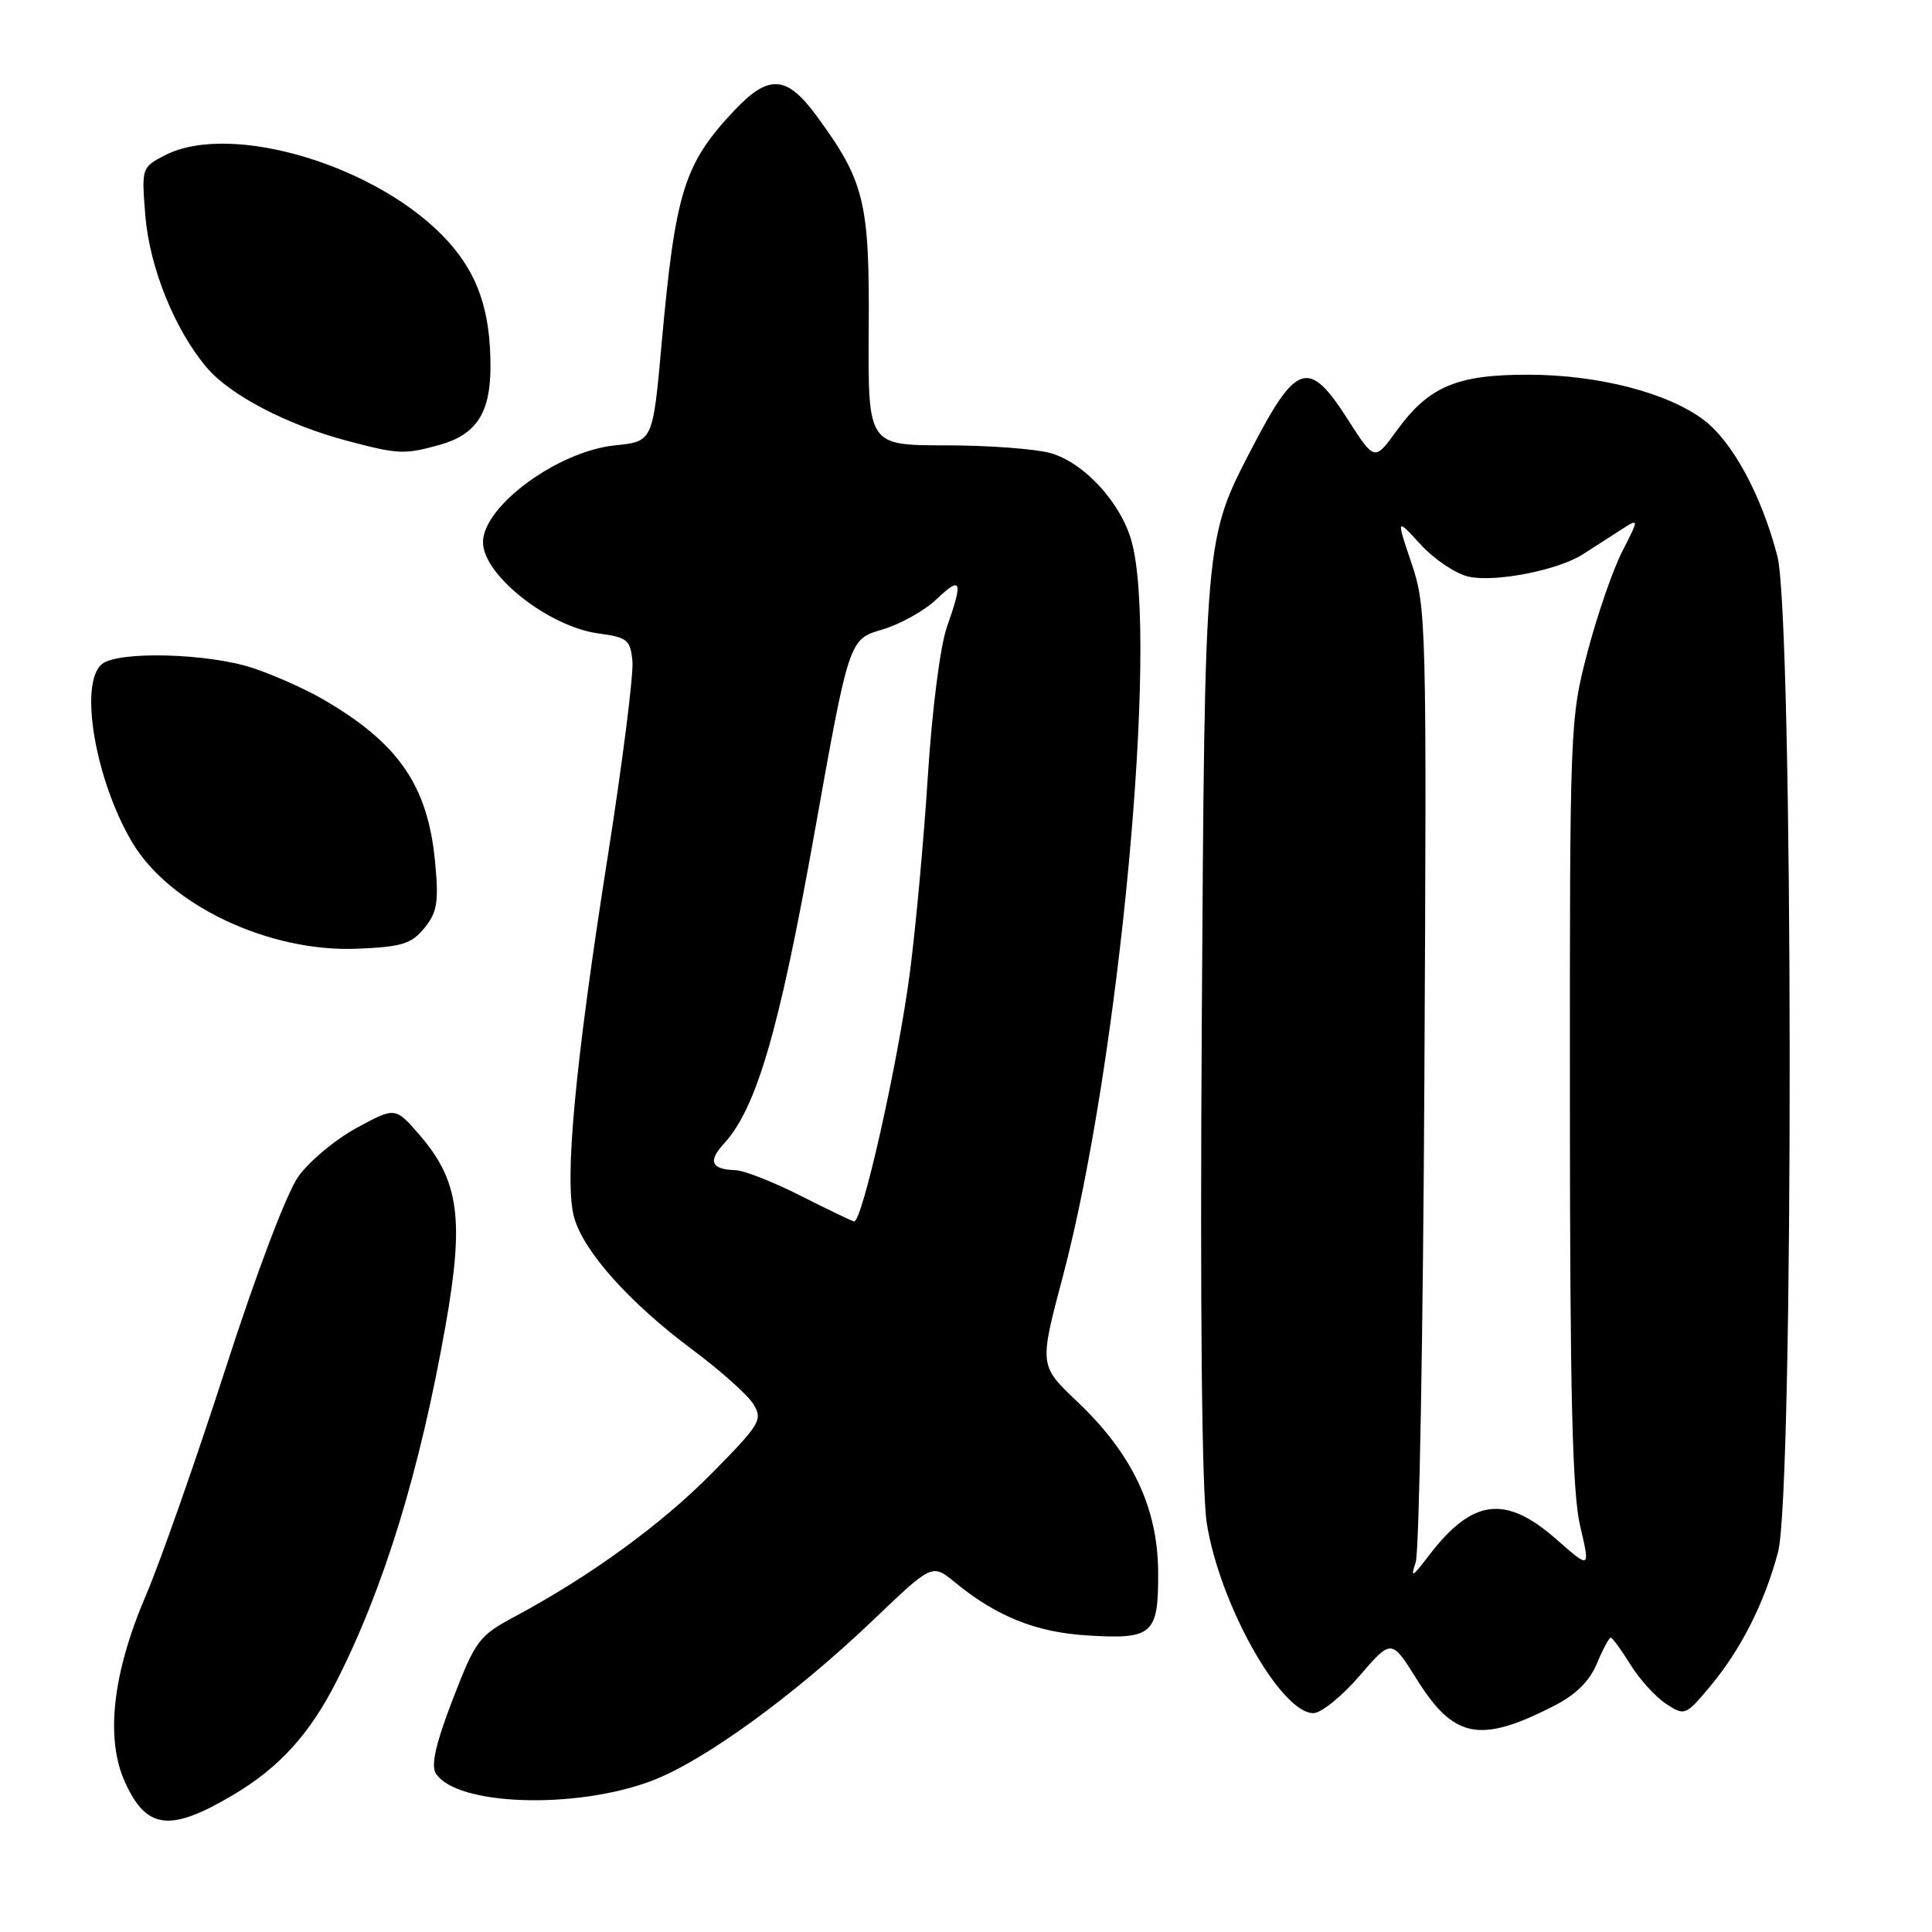 <?xml version="1.0" encoding="UTF-8" standalone="no"?>
<!DOCTYPE svg PUBLIC "-//W3C//DTD SVG 1.1//EN" "http://www.w3.org/Graphics/SVG/1.1/DTD/svg11.dtd" >
<svg xmlns="http://www.w3.org/2000/svg" xmlns:xlink="http://www.w3.org/1999/xlink" version="1.1" viewBox="0 0 256 256">
 <g >
 <path fill="currentColor"
d=" M 30.99 237.78 C 37.05 234.17 41.07 229.73 44.61 222.74 C 50.93 210.27 55.63 194.91 59.04 175.63 C 61.53 161.58 60.83 156.45 55.61 150.41 C 52.38 146.67 52.38 146.67 47.26 149.45 C 44.45 150.98 40.98 153.87 39.55 155.87 C 38.02 157.99 34.00 168.58 29.86 181.42 C 25.96 193.48 21.23 206.97 19.33 211.40 C 14.91 221.73 13.94 230.33 16.55 236.12 C 19.41 242.45 22.54 242.81 30.99 237.78 Z  M 86.27 236.00 C 93.19 233.41 105.21 224.69 115.79 214.58 C 123.51 207.20 123.51 207.20 126.51 209.65 C 132.01 214.17 137.26 216.28 144.00 216.70 C 152.78 217.25 153.51 216.59 153.46 208.29 C 153.41 199.76 150.02 192.63 142.74 185.72 C 137.70 180.94 137.70 180.94 140.81 169.22 C 148.29 141.05 153.56 84.76 149.94 71.72 C 148.51 66.58 143.62 61.27 139.17 60.03 C 137.15 59.47 130.89 59.01 125.26 59.01 C 115.01 59.00 115.01 59.00 115.11 43.64 C 115.23 26.71 114.56 23.99 108.12 15.25 C 104.23 9.97 101.84 9.83 97.33 14.61 C 90.62 21.72 89.49 25.36 87.66 45.63 C 86.50 58.50 86.50 58.50 81.50 59.01 C 73.92 59.78 64.00 67.06 64.00 71.85 C 64.00 76.19 72.71 83.06 79.33 83.94 C 83.12 84.45 83.53 84.78 83.80 87.61 C 83.97 89.32 82.49 101.02 80.51 113.61 C 76.18 141.13 74.75 156.51 76.07 161.30 C 77.32 165.82 83.39 172.61 91.75 178.84 C 95.46 181.60 99.10 184.85 99.84 186.07 C 101.09 188.12 100.72 188.73 94.34 195.20 C 87.63 202.00 78.22 208.84 68.22 214.20 C 63.46 216.75 63.01 217.34 59.99 225.18 C 57.75 230.98 57.08 233.91 57.75 234.98 C 60.40 239.24 76.11 239.80 86.27 236.00 Z  M 205.85 226.07 C 208.78 224.58 210.61 222.79 211.59 220.44 C 212.38 218.55 213.21 217.00 213.43 217.00 C 213.65 217.00 214.82 218.60 216.03 220.55 C 217.24 222.50 219.36 224.85 220.75 225.76 C 223.23 227.38 223.34 227.34 226.57 223.49 C 230.65 218.63 233.81 212.40 235.60 205.66 C 237.71 197.75 237.63 81.82 235.51 73.69 C 233.41 65.62 229.58 58.54 225.76 55.65 C 220.99 52.04 211.77 49.66 202.50 49.65 C 193.00 49.64 189.31 51.21 185.05 57.09 C 182.13 61.11 182.13 61.11 178.58 55.56 C 173.45 47.53 171.80 48.01 165.96 59.24 C 159.58 71.53 159.65 70.69 159.24 135.84 C 159.01 173.54 159.25 197.59 159.90 201.80 C 161.57 212.50 169.70 227.00 174.03 227.00 C 175.05 227.00 177.80 224.78 180.13 222.08 C 184.37 217.15 184.37 217.15 187.72 222.50 C 192.63 230.37 196.10 231.05 205.85 226.07 Z  M 56.24 122.96 C 57.93 120.88 58.15 119.55 57.66 114.29 C 56.71 104.08 52.81 98.43 42.66 92.58 C 40.37 91.26 36.27 89.44 33.55 88.53 C 27.59 86.55 15.63 86.23 13.50 88.00 C 10.45 90.53 12.59 103.22 17.47 111.54 C 22.39 119.93 35.63 126.21 47.37 125.71 C 53.27 125.46 54.52 125.07 56.24 122.96 Z  M 58.22 58.96 C 63.13 57.59 65.00 54.71 64.99 48.53 C 64.99 41.23 63.34 36.38 59.37 31.99 C 50.36 22.01 30.64 16.03 21.82 20.59 C 18.78 22.17 18.75 22.26 19.25 28.48 C 19.80 35.41 23.13 43.66 27.39 48.70 C 30.49 52.36 38.01 56.29 46.00 58.41 C 52.78 60.21 53.58 60.24 58.22 58.96 Z  M 106.00 158.40 C 102.42 156.59 98.56 155.08 97.42 155.05 C 94.26 154.97 93.78 153.87 95.90 151.57 C 100.23 146.87 103.23 136.62 107.88 110.61 C 112.50 84.71 112.50 84.71 116.87 83.43 C 119.28 82.72 122.54 80.90 124.12 79.38 C 127.40 76.25 127.64 76.93 125.46 83.11 C 124.59 85.58 123.50 94.09 122.95 102.77 C 122.42 111.19 121.33 122.99 120.55 128.98 C 118.98 140.90 114.22 162.09 113.16 161.85 C 112.80 161.76 109.58 160.21 106.00 158.40 Z  M 187.59 207.00 C 188.05 205.62 188.57 176.63 188.74 142.57 C 189.05 82.52 189.00 80.45 187.03 74.62 C 185.00 68.61 185.00 68.61 188.26 72.17 C 190.06 74.13 192.91 76.04 194.60 76.41 C 198.13 77.19 206.46 75.56 209.75 73.44 C 210.99 72.65 213.18 71.24 214.62 70.31 C 217.24 68.61 217.24 68.61 214.96 73.06 C 213.71 75.50 211.63 81.53 210.34 86.45 C 208.03 95.26 208.00 96.13 208.02 145.95 C 208.03 184.73 208.34 197.83 209.38 202.21 C 210.72 207.92 210.72 207.92 206.22 203.96 C 199.45 198.01 195.08 198.58 189.29 206.17 C 187.11 209.03 186.87 209.15 187.59 207.00 Z "/>
</g>
</svg>